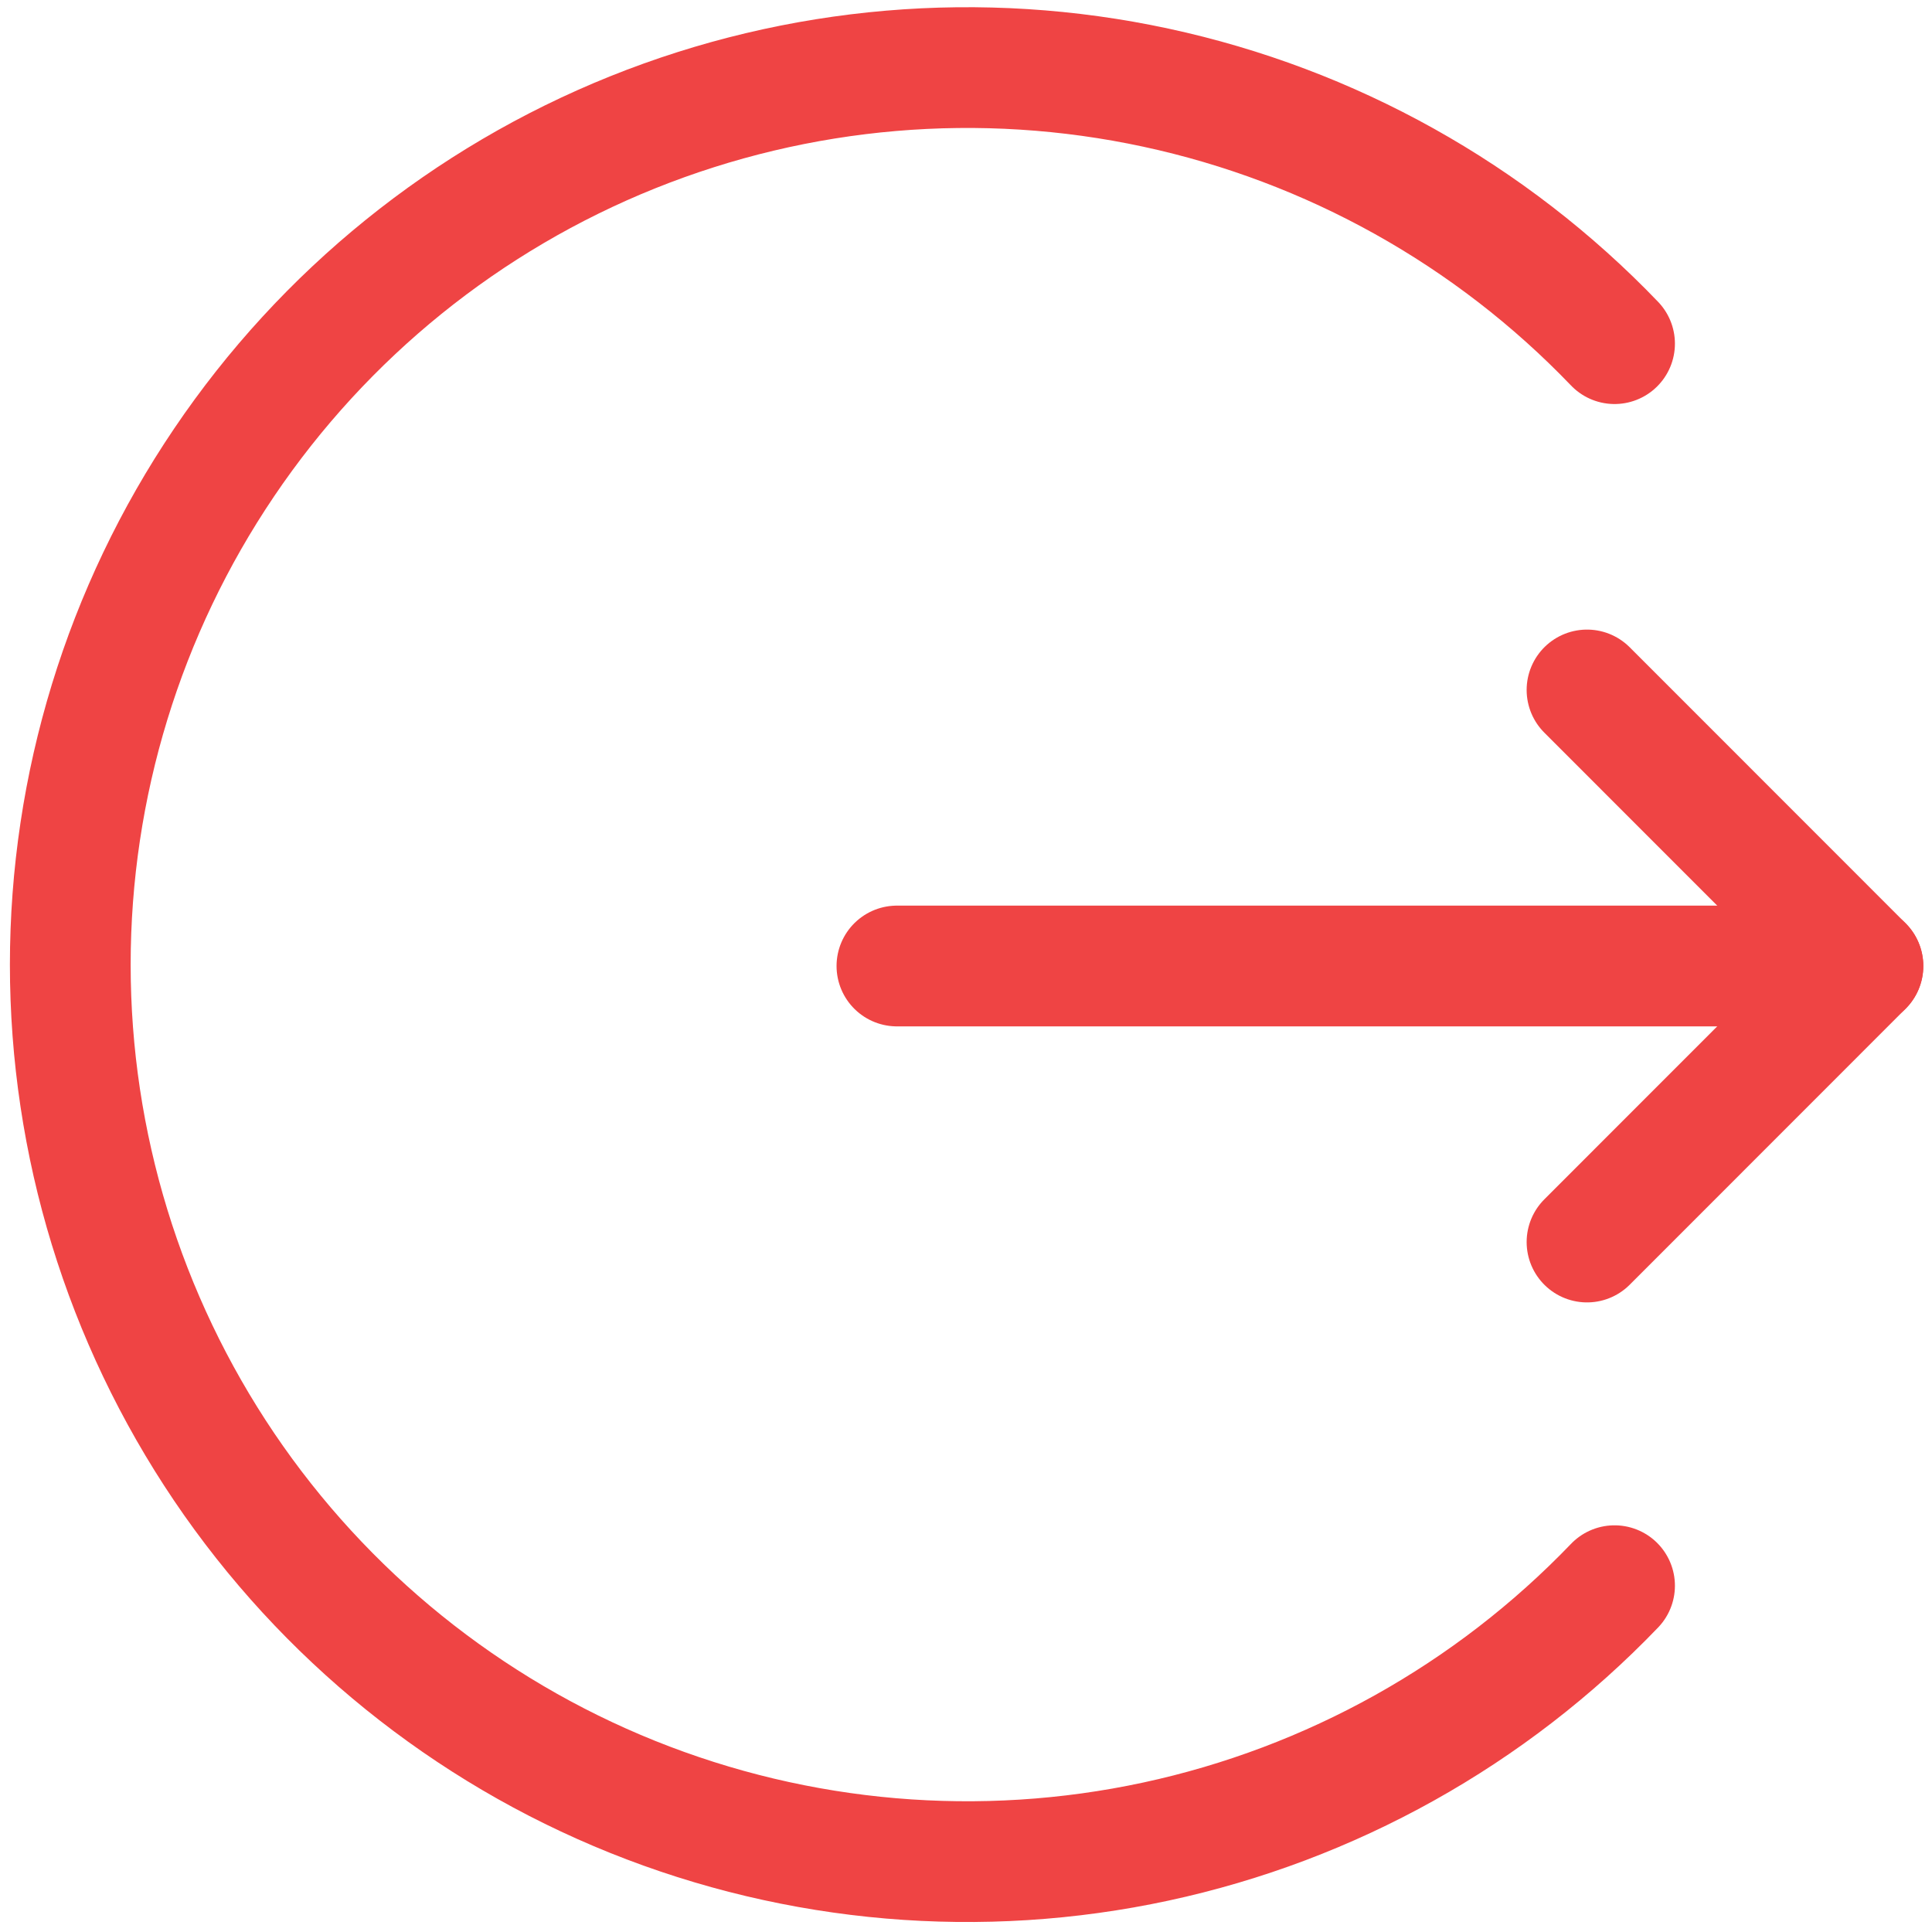 <svg width="16" height="16" viewBox="0 0 16 16" fill="none" xmlns="http://www.w3.org/2000/svg">
<g clip-path="url(#clip0_57_289)">
<path d="M7.428 8H15.428" stroke="#EF4444" stroke-linecap="round" stroke-linejoin="round"/>
<path d="M13.143 5.714L15.428 8L13.143 10.286" stroke="#EF4444" stroke-linecap="round" stroke-linejoin="round"/>
<path d="M13.371 13.132C12.345 14.201 11.022 14.939 9.573 15.251C8.124 15.563 6.615 15.434 5.239 14.881C3.864 14.328 2.686 13.376 1.856 12.148C1.026 10.919 0.582 9.471 0.582 7.989C0.582 6.506 1.026 5.058 1.856 3.83C2.686 2.601 3.864 1.649 5.239 1.096C6.615 0.543 8.124 0.414 9.573 0.726C11.022 1.038 12.345 1.776 13.371 2.846" stroke="#EF4444" stroke-linecap="round" stroke-linejoin="round"/>
</g>
<defs>
<clipPath id="clip0_57_289">
<rect width="16" height="16" fill="white"/>
</clipPath>
</defs>
</svg>
